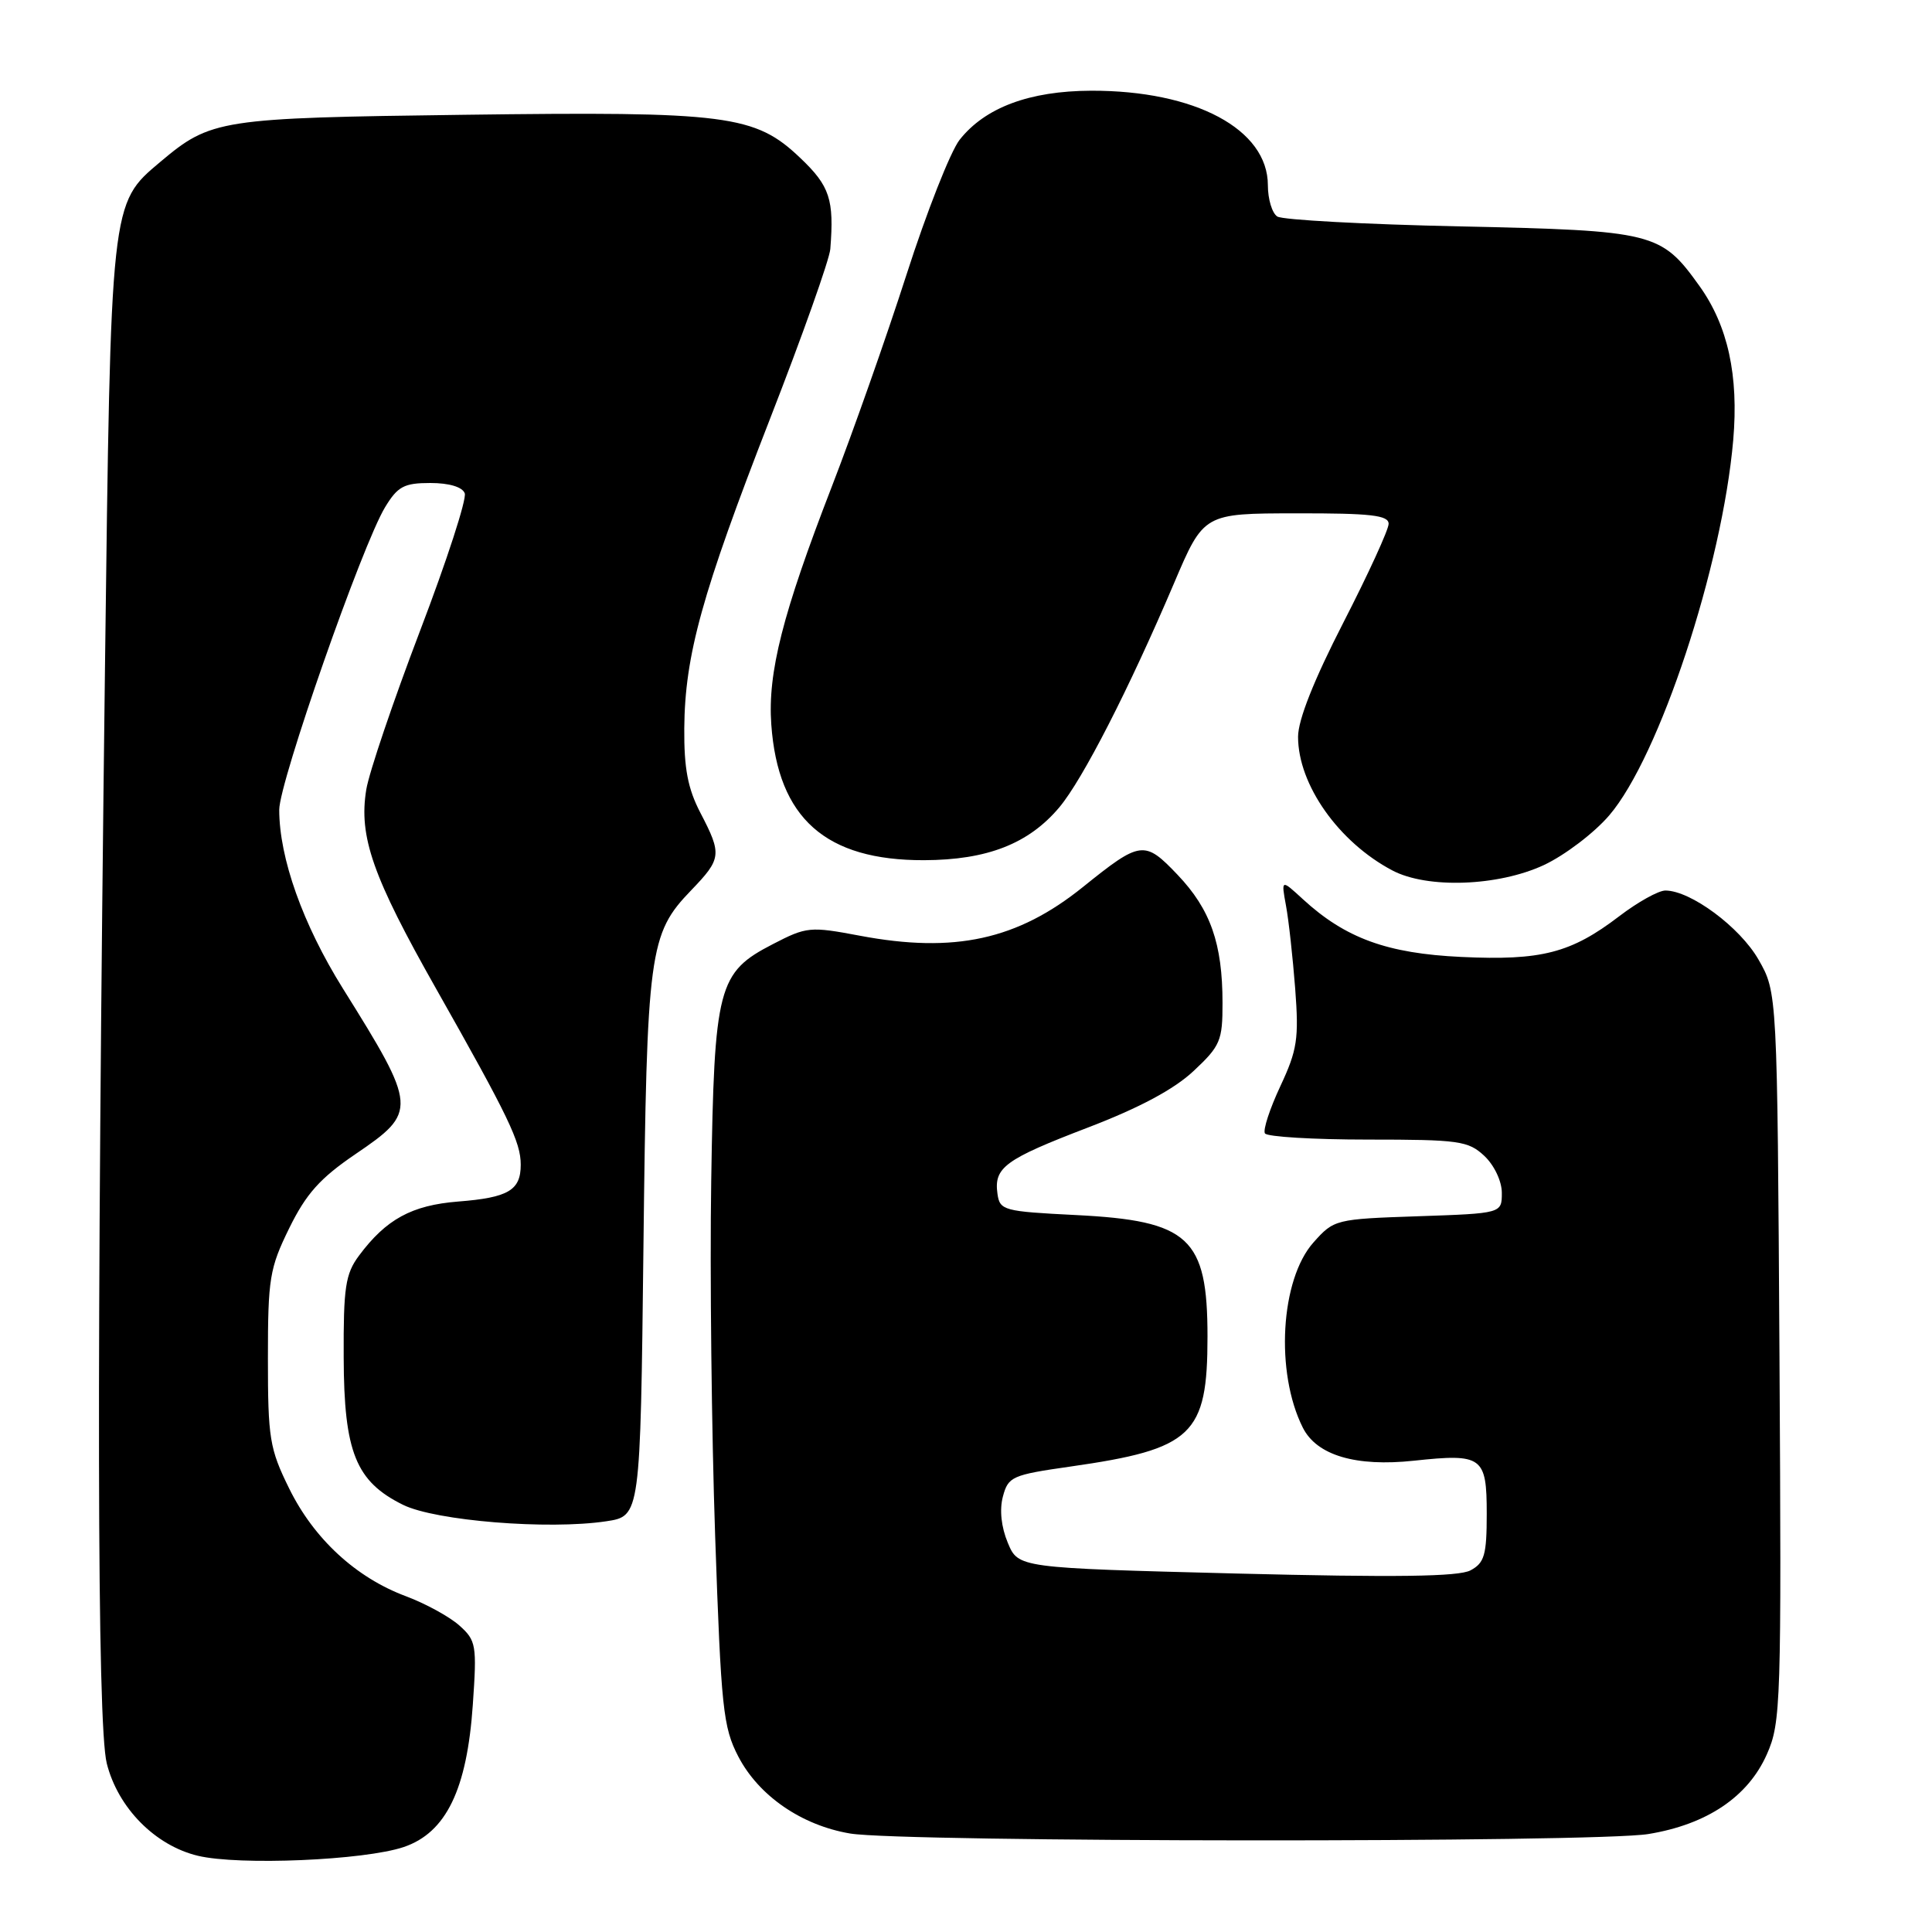 <?xml version="1.0" encoding="UTF-8" standalone="no"?>
<!DOCTYPE svg PUBLIC "-//W3C//DTD SVG 1.1//EN" "http://www.w3.org/Graphics/SVG/1.1/DTD/svg11.dtd" >
<svg xmlns="http://www.w3.org/2000/svg" xmlns:xlink="http://www.w3.org/1999/xlink" version="1.1" viewBox="0 0 256 256">
 <g >
 <path fill="currentColor"
d=" M 53.50 244.74 C 59.11 242.84 61.88 237.12 62.65 225.89 C 63.20 217.97 63.10 217.38 60.86 215.38 C 59.56 214.22 56.38 212.48 53.79 211.51 C 47.16 209.04 41.59 203.90 38.31 197.22 C 35.72 191.96 35.50 190.58 35.50 180.00 C 35.50 169.40 35.72 168.05 38.33 162.73 C 40.57 158.17 42.41 156.12 47.08 152.94 C 55.35 147.33 55.31 146.79 45.42 130.96 C 40.13 122.48 37.00 113.70 37.00 107.30 C 37.00 103.63 48.01 72.16 51.03 67.20 C 52.70 64.45 53.54 64.00 57.02 64.00 C 59.50 64.00 61.26 64.52 61.58 65.36 C 61.87 66.10 59.20 74.32 55.65 83.61 C 52.11 92.90 48.90 102.36 48.53 104.64 C 47.52 110.86 49.38 116.16 57.78 131.00 C 67.43 148.06 69.00 151.33 69.00 154.33 C 69.00 157.72 67.37 158.69 60.71 159.21 C 54.56 159.70 51.16 161.55 47.56 166.39 C 45.77 168.80 45.50 170.59 45.54 179.87 C 45.58 192.43 47.15 196.31 53.41 199.40 C 57.72 201.52 72.65 202.73 80.31 201.58 C 84.85 200.90 84.85 200.90 85.26 165.20 C 85.71 125.95 86.00 123.76 91.59 117.96 C 95.61 113.78 95.68 113.22 92.81 107.71 C 91.14 104.50 90.63 101.83 90.67 96.50 C 90.75 86.82 93.00 78.69 102.03 55.50 C 106.32 44.50 109.91 34.38 110.02 33.00 C 110.54 26.44 109.96 24.65 106.04 20.93 C 100.05 15.22 96.39 14.75 61.50 15.21 C 29.10 15.63 27.95 15.80 21.23 21.46 C 14.63 27.01 14.68 26.60 13.91 88.50 C 12.78 179.81 12.85 228.54 14.15 233.67 C 15.63 239.55 20.55 244.54 26.22 245.90 C 31.69 247.21 48.29 246.50 53.50 244.74 Z  M 218.41 243.02 C 226.19 241.75 231.63 238.08 234.12 232.45 C 235.98 228.25 236.06 225.79 235.79 179.77 C 235.50 131.50 235.50 131.50 233.01 127.15 C 230.55 122.85 224.01 118.00 220.67 118.00 C 219.76 118.00 217.01 119.53 214.55 121.41 C 208.16 126.29 204.24 127.30 193.64 126.80 C 183.79 126.34 178.27 124.32 172.63 119.14 C 169.76 116.50 169.76 116.50 170.40 120.00 C 170.76 121.92 171.30 126.88 171.62 131.00 C 172.12 137.64 171.90 139.12 169.65 143.93 C 168.25 146.92 167.33 149.73 167.61 150.18 C 167.89 150.63 174.02 151.00 181.24 151.00 C 193.35 151.00 194.55 151.17 196.69 153.17 C 198.00 154.41 199.00 156.52 199.00 158.06 C 199.00 160.78 199.00 160.78 187.90 161.16 C 176.96 161.53 176.76 161.58 174.05 164.62 C 169.66 169.53 168.95 181.85 172.63 189.17 C 174.47 192.84 179.65 194.38 187.36 193.55 C 196.42 192.58 197.00 193.00 197.00 200.57 C 197.00 206.05 196.70 207.09 194.85 208.08 C 193.28 208.92 184.93 209.03 163.81 208.50 C 134.93 207.76 134.93 207.76 133.54 204.43 C 132.67 202.35 132.42 200.05 132.89 198.30 C 133.59 195.66 134.10 195.43 141.81 194.33 C 158.05 192.01 160.00 190.16 160.00 177.10 C 160.00 163.99 157.57 161.75 142.55 161.00 C 132.99 160.52 132.48 160.39 132.17 158.19 C 131.68 154.70 133.13 153.63 144.17 149.40 C 151.01 146.78 155.60 144.32 158.17 141.90 C 161.70 138.60 162.00 137.88 161.99 132.90 C 161.99 125.03 160.40 120.50 156.03 115.91 C 151.65 111.31 151.14 111.38 143.50 117.53 C 134.81 124.53 126.47 126.35 113.95 123.99 C 107.33 122.74 106.88 122.79 102.41 125.10 C 95.12 128.86 94.64 130.68 94.24 156.50 C 94.05 168.60 94.29 189.75 94.76 203.50 C 95.55 226.39 95.81 228.86 97.83 232.75 C 100.54 237.96 106.22 241.87 112.65 242.95 C 119.61 244.12 211.33 244.18 218.41 243.02 Z  M 204.56 114.63 C 207.34 113.33 211.25 110.36 213.24 108.03 C 219.86 100.30 228.20 75.05 229.66 58.33 C 230.40 49.75 228.96 43.17 225.19 37.90 C 220.09 30.78 219.20 30.56 193.50 30.00 C 180.85 29.73 169.94 29.14 169.25 28.69 C 168.56 28.25 168.00 26.38 168.00 24.55 C 168.00 17.13 158.37 11.98 144.57 12.02 C 136.41 12.05 130.52 14.25 127.15 18.53 C 125.95 20.06 122.78 28.10 120.11 36.41 C 117.44 44.71 112.98 57.35 110.21 64.50 C 103.69 81.34 101.71 89.13 102.20 96.00 C 103.09 108.43 109.39 114.02 122.46 113.98 C 130.81 113.95 136.31 111.80 140.36 106.98 C 143.45 103.31 149.59 91.31 155.57 77.27 C 159.50 68.03 159.50 68.03 171.75 68.02 C 181.62 68.00 184.00 68.27 184.00 69.41 C 184.00 70.18 181.30 76.07 178.00 82.50 C 174.09 90.12 172.00 95.39 172.00 97.63 C 172.00 103.97 177.38 111.59 184.50 115.34 C 189.13 117.78 198.51 117.44 204.56 114.63 Z "/>
</g>
</svg>